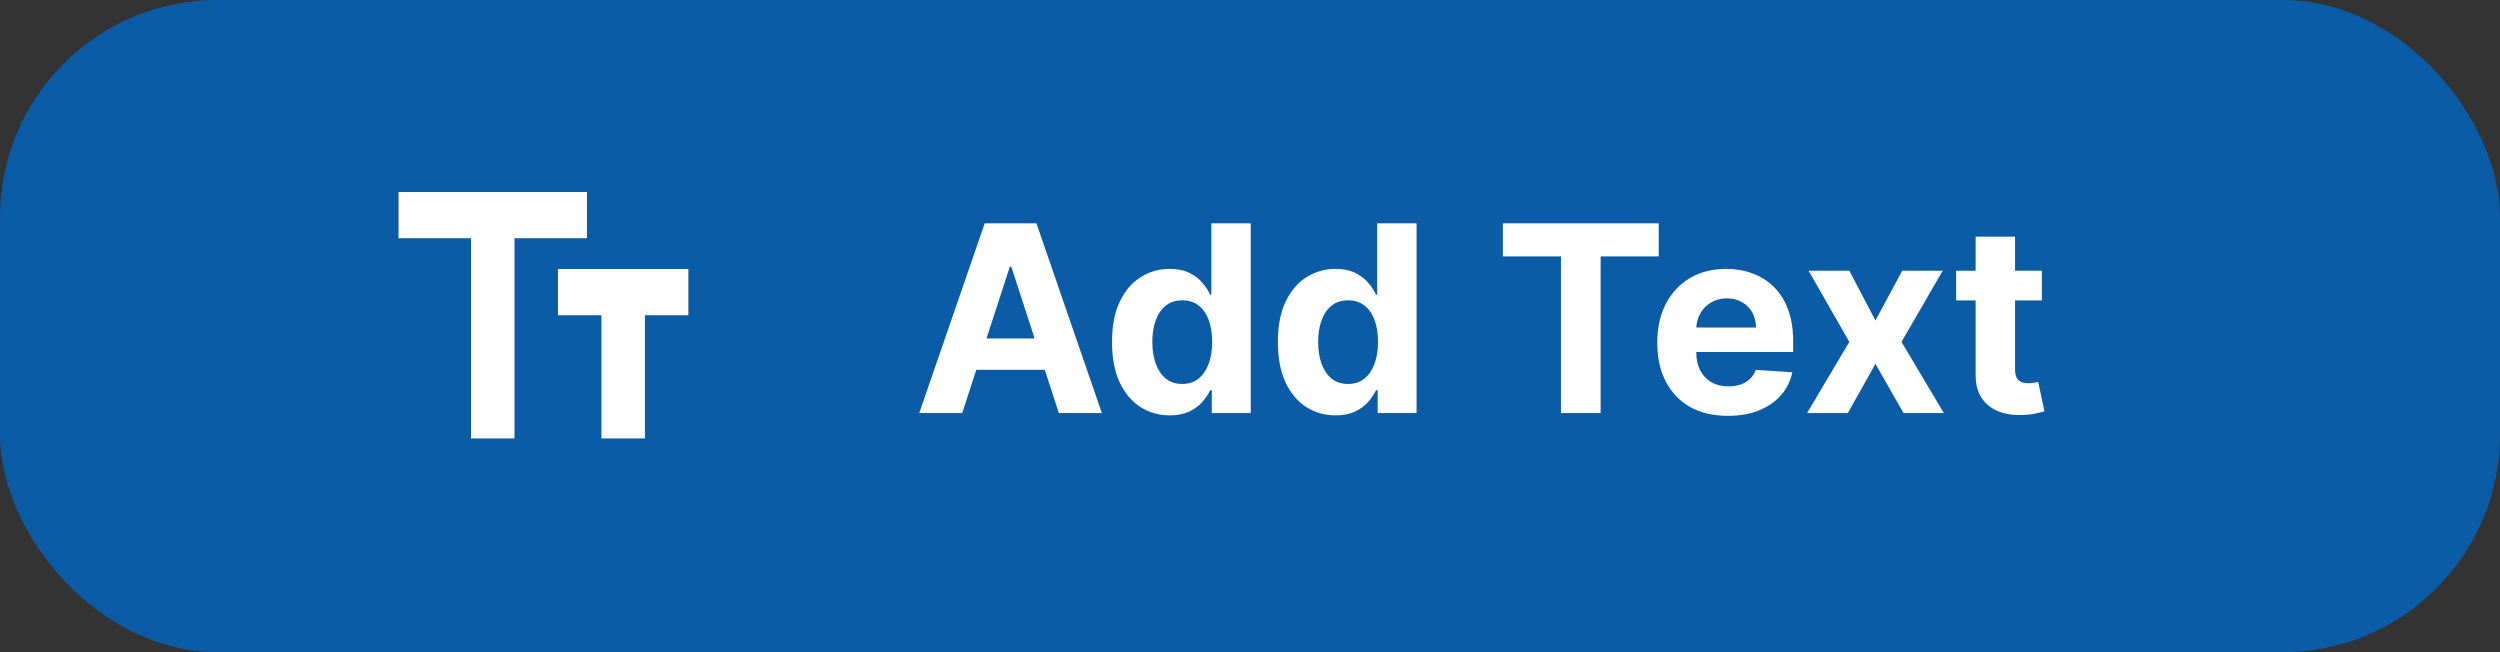 <svg width="115" height="30" viewBox="0 0 115 30" fill="none" xmlns="http://www.w3.org/2000/svg">
<rect x="0" y="0" width="115" height="30" fill="#333333" stroke="none"/>
<rect width="115" height="30" rx="10" fill="#0B5CA6"/>
<path d="M44.263 19H42.285L45.298 10.273H47.676L50.685 19H48.707L46.521 12.267H46.453L44.263 19ZM44.139 15.57H48.81V17.01H44.139V15.57ZM53.808 19.107C53.311 19.107 52.861 18.979 52.457 18.723C52.057 18.465 51.739 18.085 51.503 17.585C51.27 17.082 51.153 16.466 51.153 15.736C51.153 14.986 51.274 14.362 51.516 13.865C51.757 13.365 52.078 12.992 52.479 12.744C52.882 12.494 53.324 12.369 53.804 12.369C54.17 12.369 54.476 12.432 54.72 12.557C54.967 12.679 55.166 12.832 55.317 13.017C55.47 13.199 55.587 13.378 55.666 13.554H55.722V10.273H57.533V19H55.743V17.952H55.666C55.581 18.134 55.46 18.314 55.304 18.493C55.151 18.669 54.95 18.815 54.703 18.932C54.459 19.048 54.16 19.107 53.808 19.107ZM54.383 17.662C54.676 17.662 54.923 17.582 55.125 17.423C55.33 17.261 55.486 17.035 55.594 16.746C55.705 16.456 55.76 16.116 55.76 15.727C55.76 15.338 55.706 15 55.598 14.713C55.49 14.426 55.334 14.204 55.129 14.048C54.925 13.892 54.676 13.814 54.383 13.814C54.085 13.814 53.834 13.895 53.629 14.057C53.425 14.219 53.27 14.443 53.165 14.73C53.06 15.017 53.007 15.349 53.007 15.727C53.007 16.108 53.06 16.445 53.165 16.737C53.273 17.027 53.428 17.254 53.629 17.419C53.834 17.581 54.085 17.662 54.383 17.662ZM61.437 19.107C60.94 19.107 60.49 18.979 60.086 18.723C59.686 18.465 59.367 18.085 59.132 17.585C58.899 17.082 58.782 16.466 58.782 15.736C58.782 14.986 58.903 14.362 59.145 13.865C59.386 13.365 59.707 12.992 60.108 12.744C60.511 12.494 60.953 12.369 61.433 12.369C61.799 12.369 62.105 12.432 62.349 12.557C62.596 12.679 62.795 12.832 62.946 13.017C63.099 13.199 63.216 13.378 63.295 13.554H63.35V10.273H65.162V19H63.372V17.952H63.295C63.21 18.134 63.089 18.314 62.933 18.493C62.779 18.669 62.579 18.815 62.332 18.932C62.088 19.048 61.789 19.107 61.437 19.107ZM62.012 17.662C62.305 17.662 62.552 17.582 62.754 17.423C62.959 17.261 63.115 17.035 63.223 16.746C63.334 16.456 63.389 16.116 63.389 15.727C63.389 15.338 63.335 15 63.227 14.713C63.119 14.426 62.963 14.204 62.758 14.048C62.554 13.892 62.305 13.814 62.012 13.814C61.714 13.814 61.463 13.895 61.258 14.057C61.054 14.219 60.899 14.443 60.794 14.73C60.689 15.017 60.636 15.349 60.636 15.727C60.636 16.108 60.689 16.445 60.794 16.737C60.902 17.027 61.056 17.254 61.258 17.419C61.463 17.581 61.714 17.662 62.012 17.662ZM69.133 11.794V10.273H76.301V11.794H73.629V19H71.805V11.794H69.133ZM79.481 19.128C78.808 19.128 78.228 18.991 77.742 18.719C77.259 18.443 76.887 18.054 76.626 17.551C76.364 17.046 76.234 16.447 76.234 15.757C76.234 15.084 76.364 14.493 76.626 13.984C76.887 13.476 77.255 13.079 77.729 12.796C78.207 12.511 78.766 12.369 79.408 12.369C79.84 12.369 80.242 12.439 80.614 12.578C80.989 12.714 81.316 12.921 81.594 13.196C81.876 13.472 82.094 13.818 82.251 14.236C82.407 14.651 82.485 15.136 82.485 15.693V16.192H76.958V15.067H80.776C80.776 14.805 80.719 14.574 80.606 14.372C80.492 14.171 80.335 14.013 80.133 13.899C79.934 13.783 79.702 13.724 79.438 13.724C79.163 13.724 78.918 13.788 78.705 13.916C78.495 14.041 78.33 14.21 78.211 14.423C78.092 14.633 78.031 14.868 78.028 15.126V16.196C78.028 16.52 78.087 16.8 78.207 17.035C78.329 17.271 78.501 17.453 78.722 17.581C78.944 17.709 79.207 17.773 79.511 17.773C79.712 17.773 79.897 17.744 80.065 17.688C80.232 17.631 80.376 17.546 80.495 17.432C80.614 17.318 80.705 17.179 80.768 17.014L82.447 17.125C82.362 17.528 82.187 17.881 81.923 18.182C81.661 18.48 81.323 18.713 80.908 18.881C80.496 19.046 80.021 19.128 79.481 19.128ZM85.07 12.454L86.271 14.743L87.503 12.454H89.365L87.469 15.727L89.416 19H87.562L86.271 16.737L85.001 19H83.126L85.07 15.727L83.195 12.454H85.07ZM93.925 12.454V13.818H89.983V12.454H93.925ZM90.878 10.886H92.693V16.989C92.693 17.156 92.719 17.287 92.77 17.381C92.821 17.472 92.892 17.535 92.983 17.572C93.077 17.609 93.185 17.628 93.307 17.628C93.392 17.628 93.477 17.621 93.562 17.607C93.648 17.59 93.713 17.577 93.758 17.568L94.044 18.919C93.953 18.947 93.825 18.98 93.66 19.017C93.496 19.057 93.296 19.081 93.06 19.09C92.622 19.107 92.239 19.048 91.909 18.915C91.582 18.781 91.328 18.574 91.146 18.293C90.965 18.011 90.875 17.656 90.878 17.227V10.886Z" fill="white"/>
<path d="M21.666 20.167V10.958H18.333V8.833H27V10.958H23.666V20.167H21.666ZM27.666 20.167V14.5H25.666V12.375H31.666V14.5H29.666V20.167H27.666Z" fill="white"/>
</svg>
